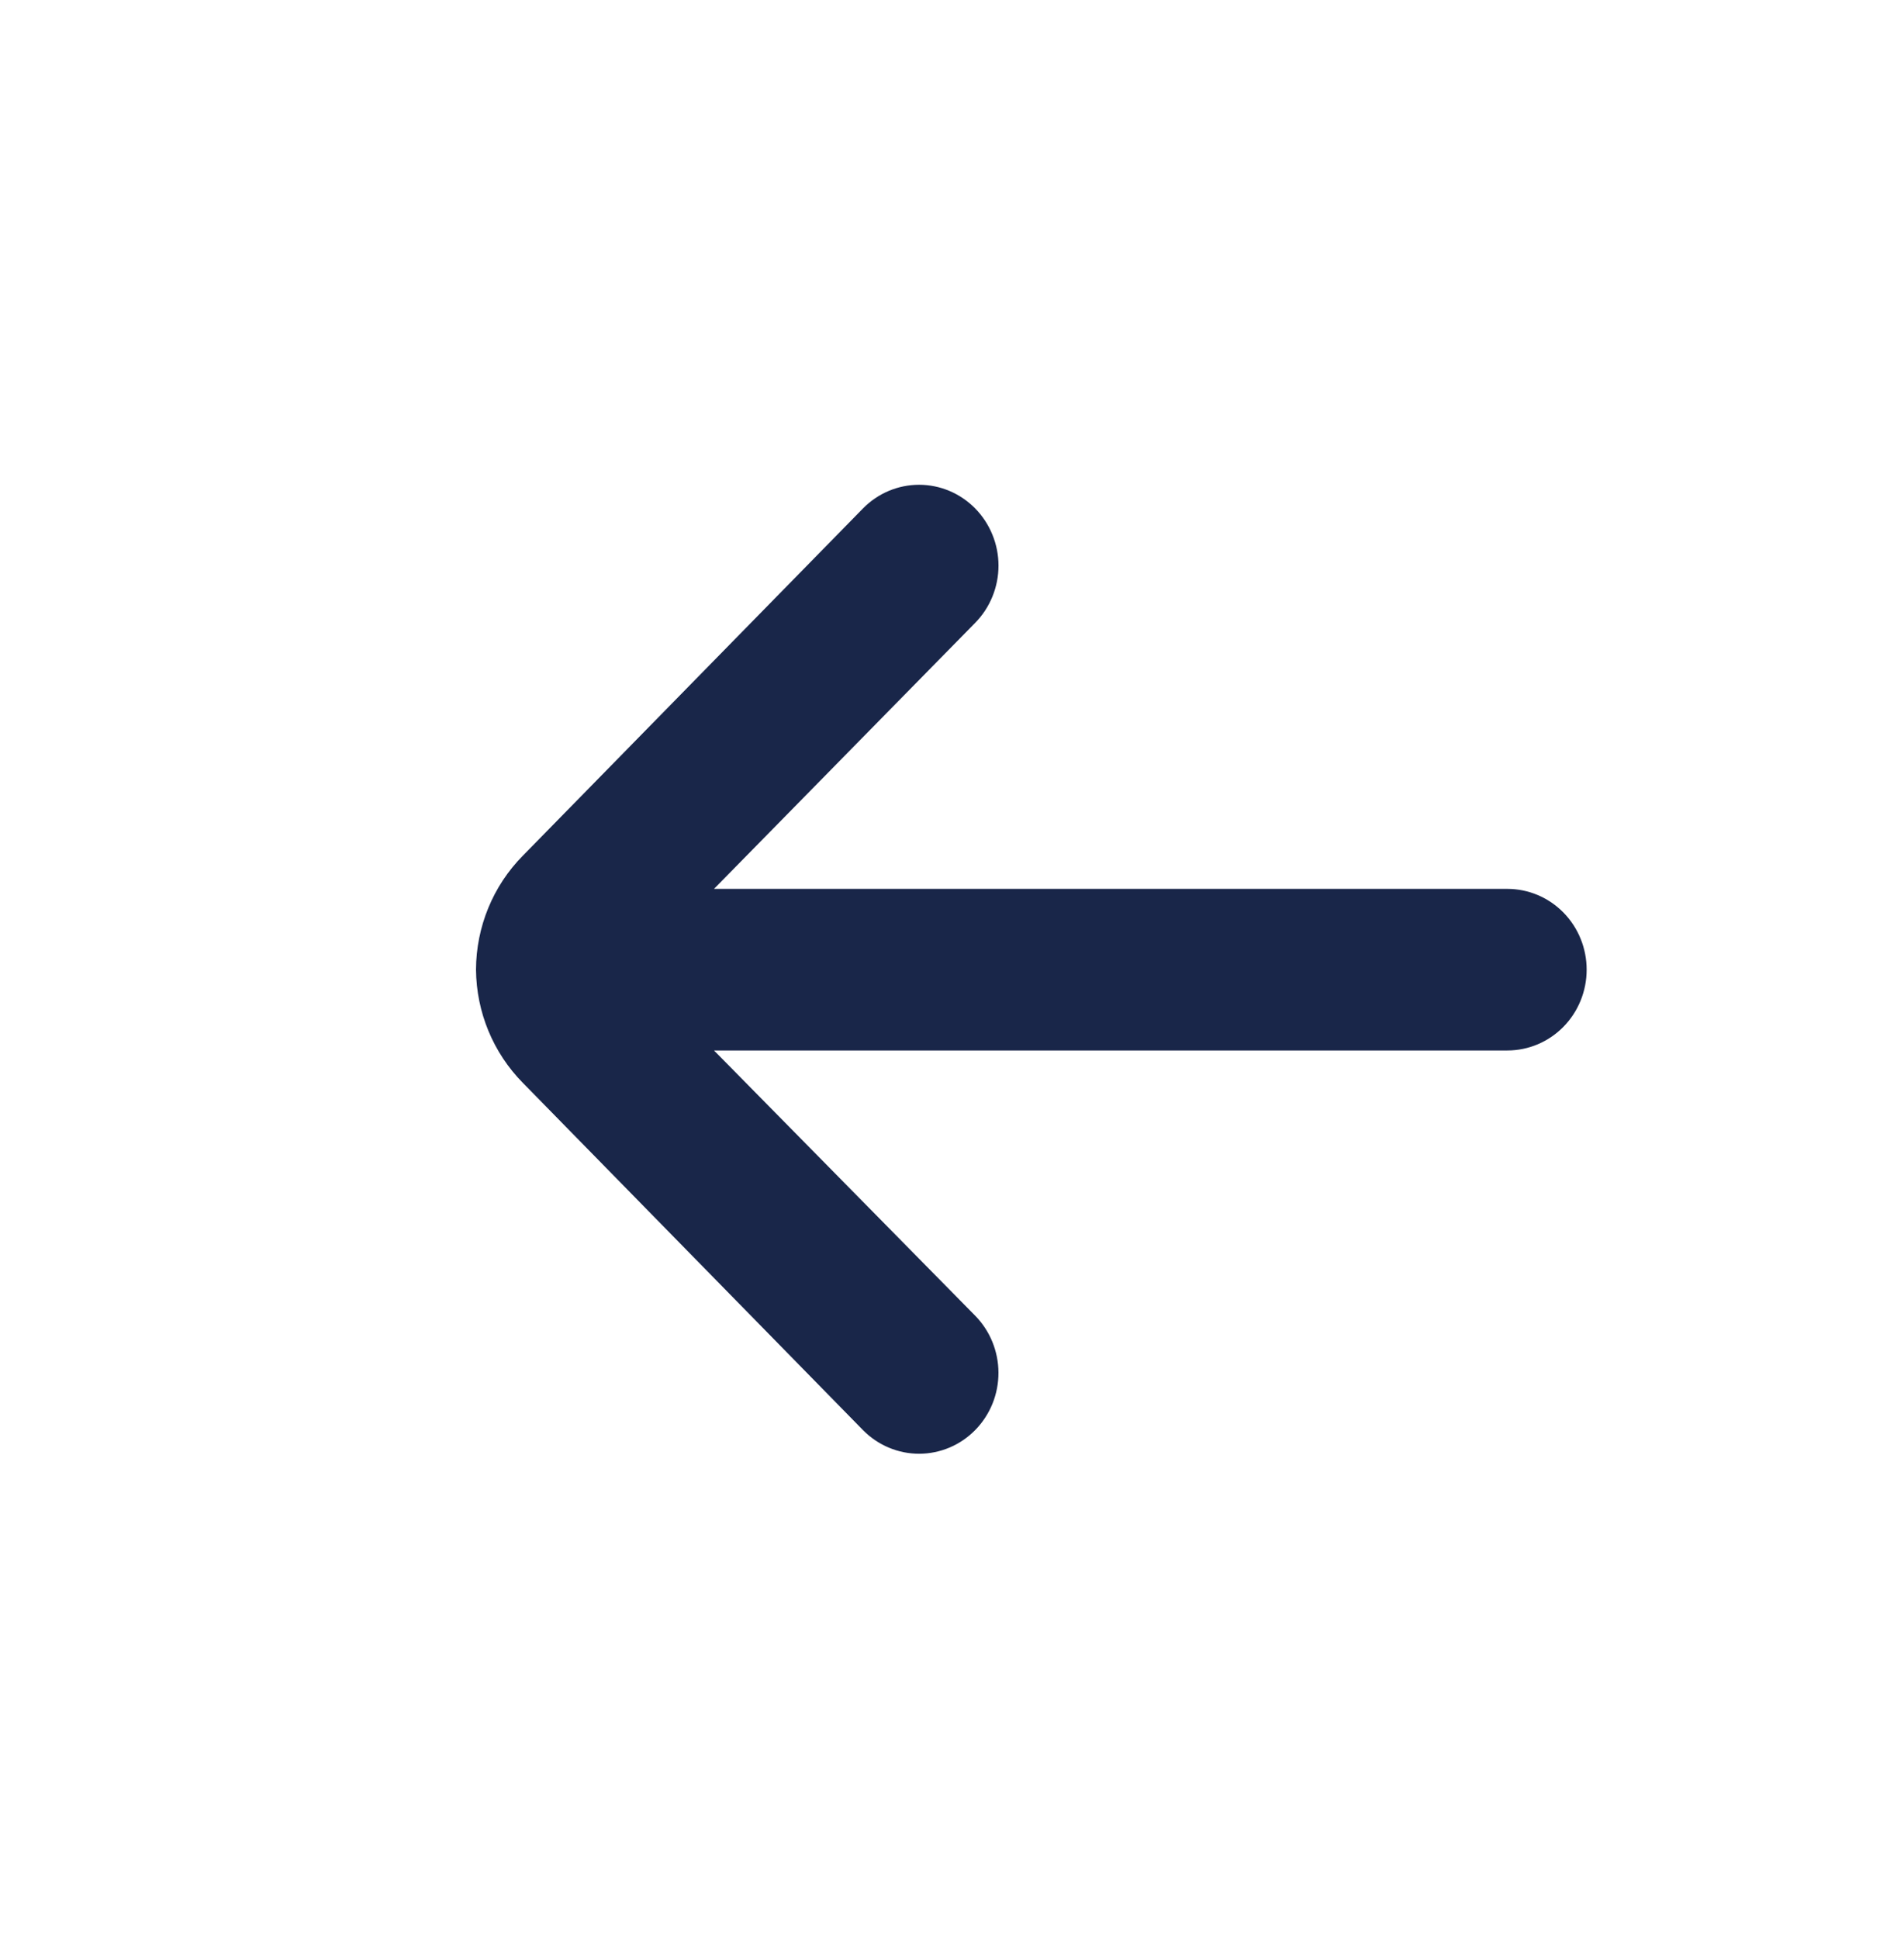 <svg width="55" height="56" viewBox="0 0 55 56" fill="none" xmlns="http://www.w3.org/2000/svg">
<path d="M43.542 25.667H20.625L28.165 17.99C28.379 17.773 28.55 17.515 28.666 17.231C28.783 16.946 28.843 16.641 28.843 16.333C28.843 16.025 28.783 15.72 28.666 15.436C28.55 15.152 28.379 14.894 28.165 14.677C27.735 14.242 27.154 13.998 26.549 13.998C25.944 13.998 25.363 14.242 24.933 14.677L15.102 24.71C14.241 25.581 13.755 26.764 13.75 28C13.761 29.228 14.247 30.401 15.102 31.267L24.933 41.3C25.147 41.516 25.4 41.687 25.679 41.803C25.958 41.92 26.256 41.979 26.557 41.978C26.858 41.977 27.156 41.915 27.434 41.797C27.712 41.679 27.964 41.506 28.176 41.288C28.388 41.071 28.556 40.813 28.671 40.529C28.785 40.245 28.843 39.942 28.842 39.635C28.841 39.328 28.78 39.025 28.664 38.742C28.548 38.459 28.378 38.203 28.165 37.987L20.625 30.333H43.542C44.15 30.333 44.732 30.087 45.162 29.65C45.592 29.212 45.833 28.619 45.833 28C45.833 27.381 45.592 26.788 45.162 26.35C44.732 25.913 44.15 25.667 43.542 25.667Z" fill="#192649"/>
</svg>

